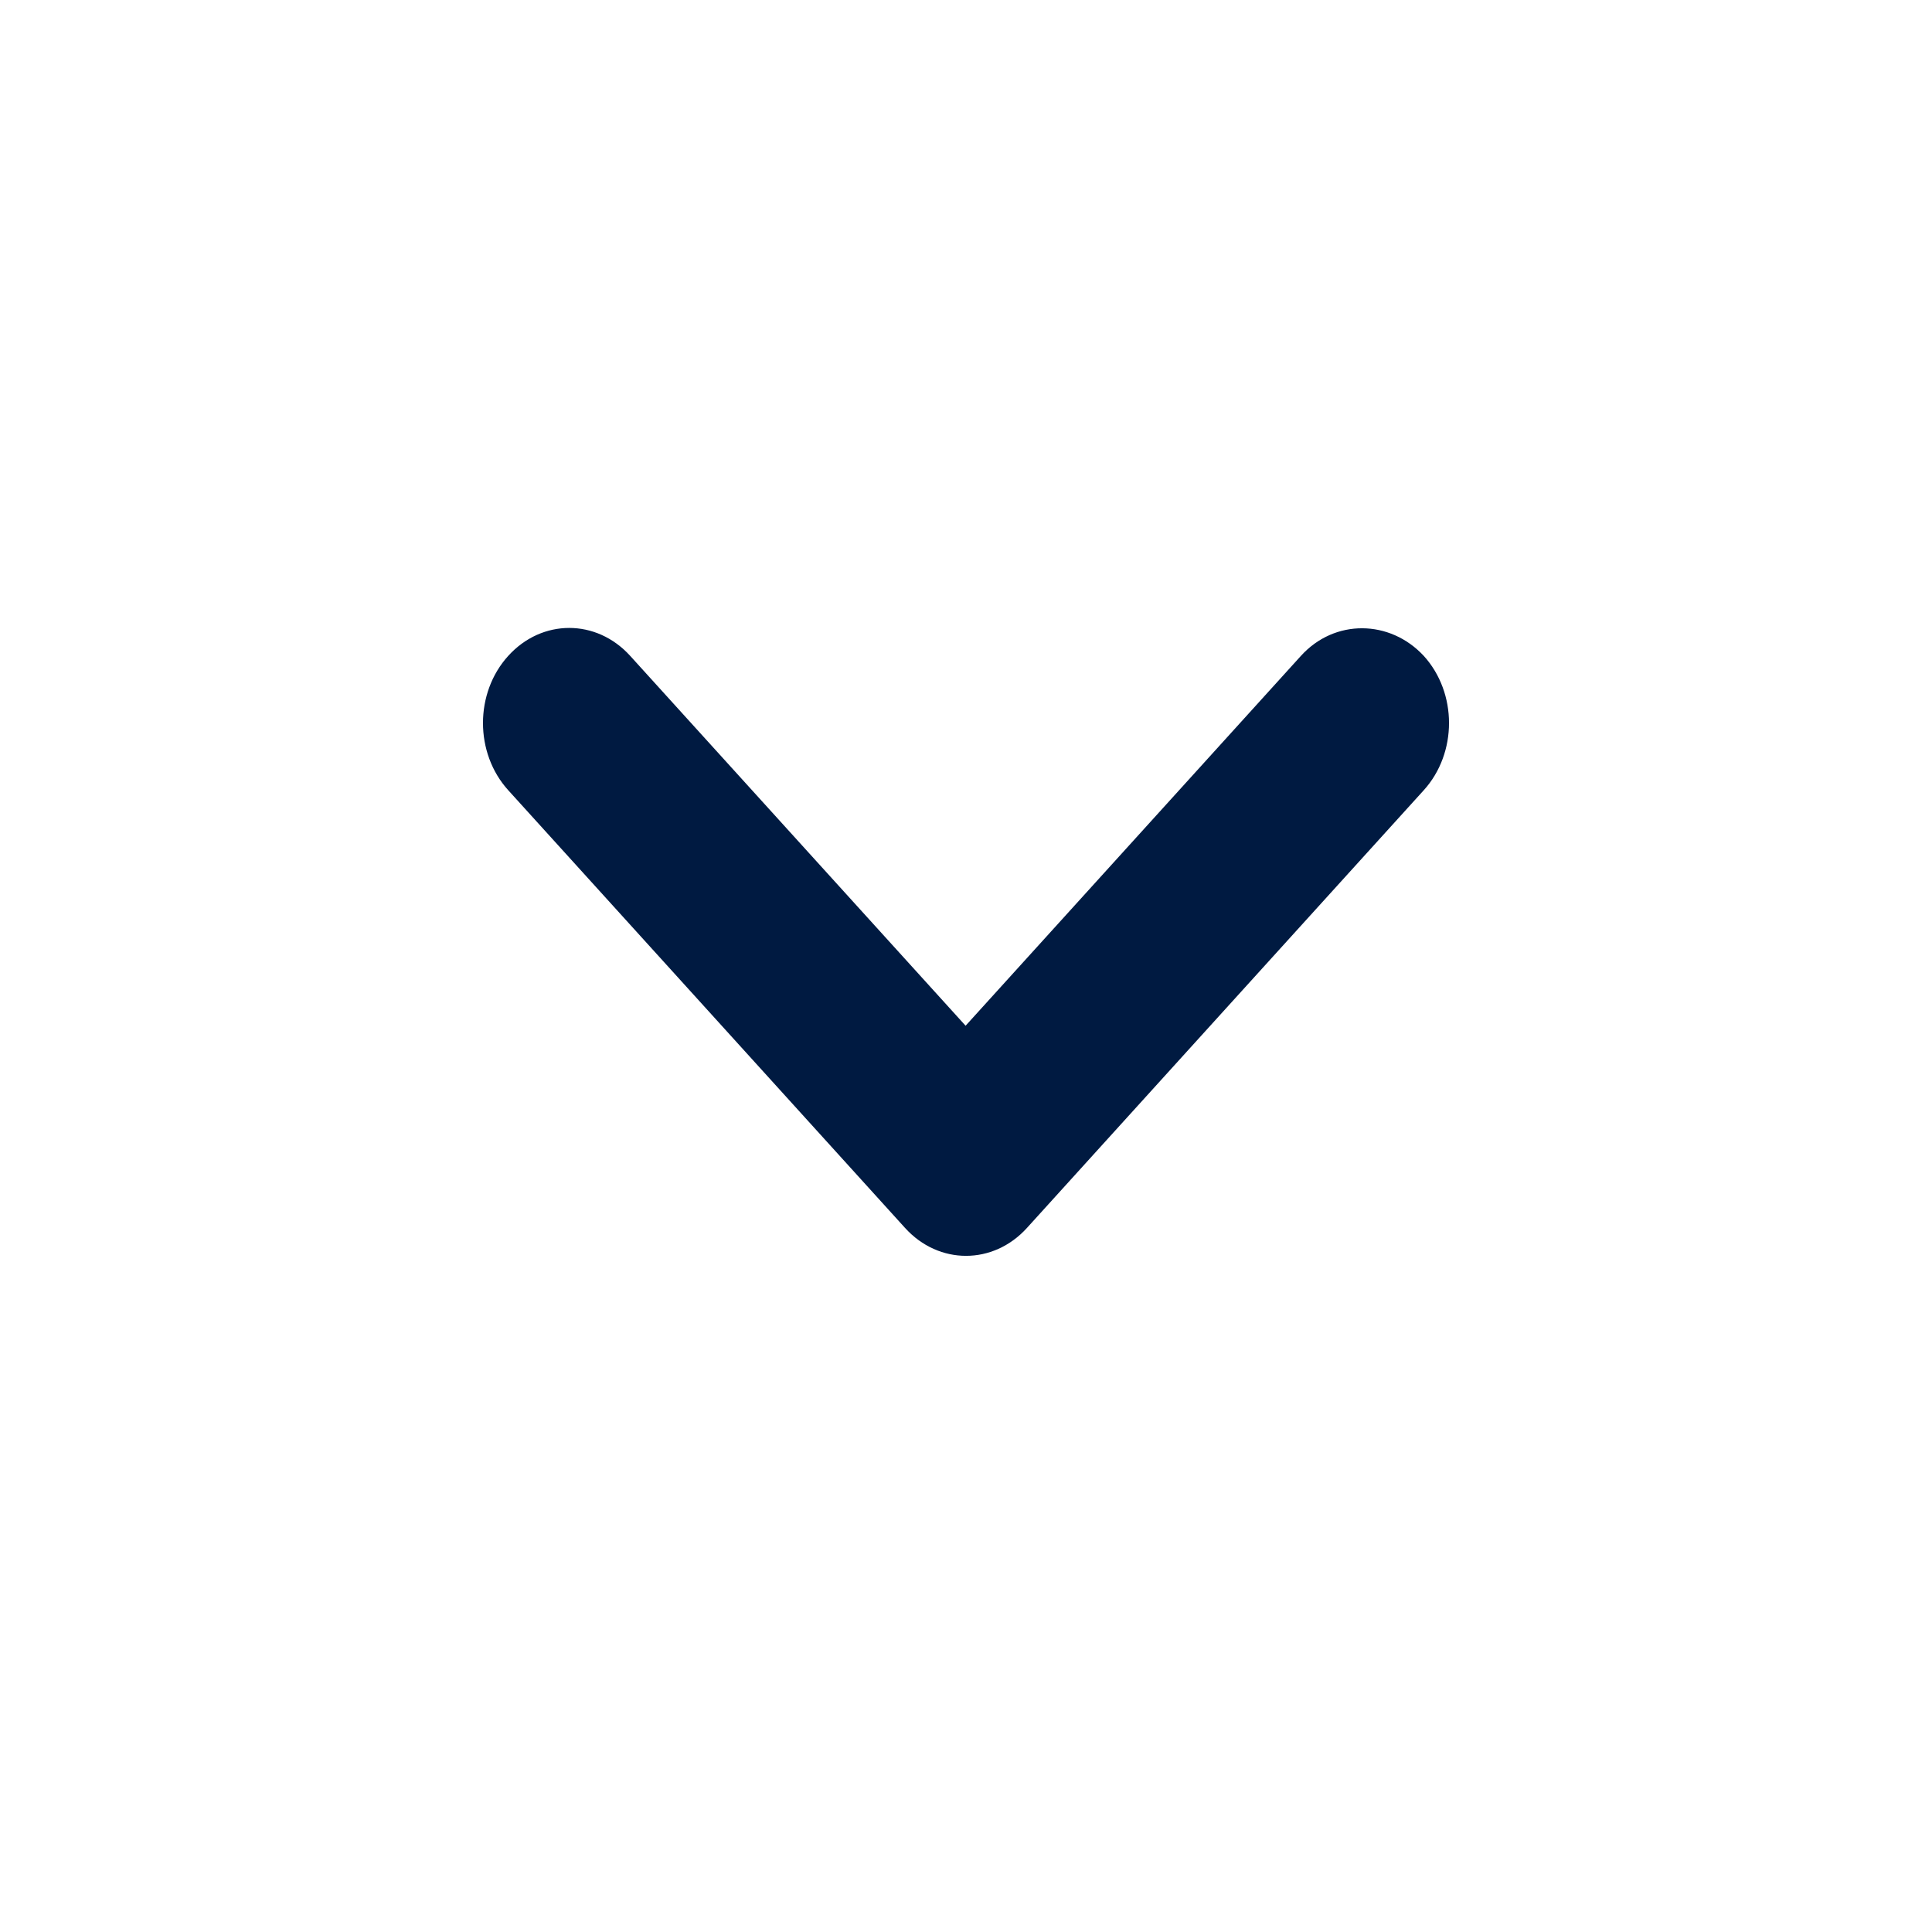 <svg width="24" height="24" viewBox="0 0 24 24" fill="none" xmlns="http://www.w3.org/2000/svg">
<path fill-rule="evenodd" clip-rule="evenodd" d="M16.161 8.147L11.995 12.742L7.828 8.147C7.409 7.685 6.733 7.685 6.314 8.147C5.895 8.608 5.895 9.355 6.314 9.817L11.243 15.254C11.662 15.716 12.338 15.716 12.757 15.254L17.686 9.817C18.105 9.355 18.105 8.608 17.686 8.147C17.267 7.696 16.58 7.685 16.161 8.147Z" fill="#001A41"/>
</svg>
